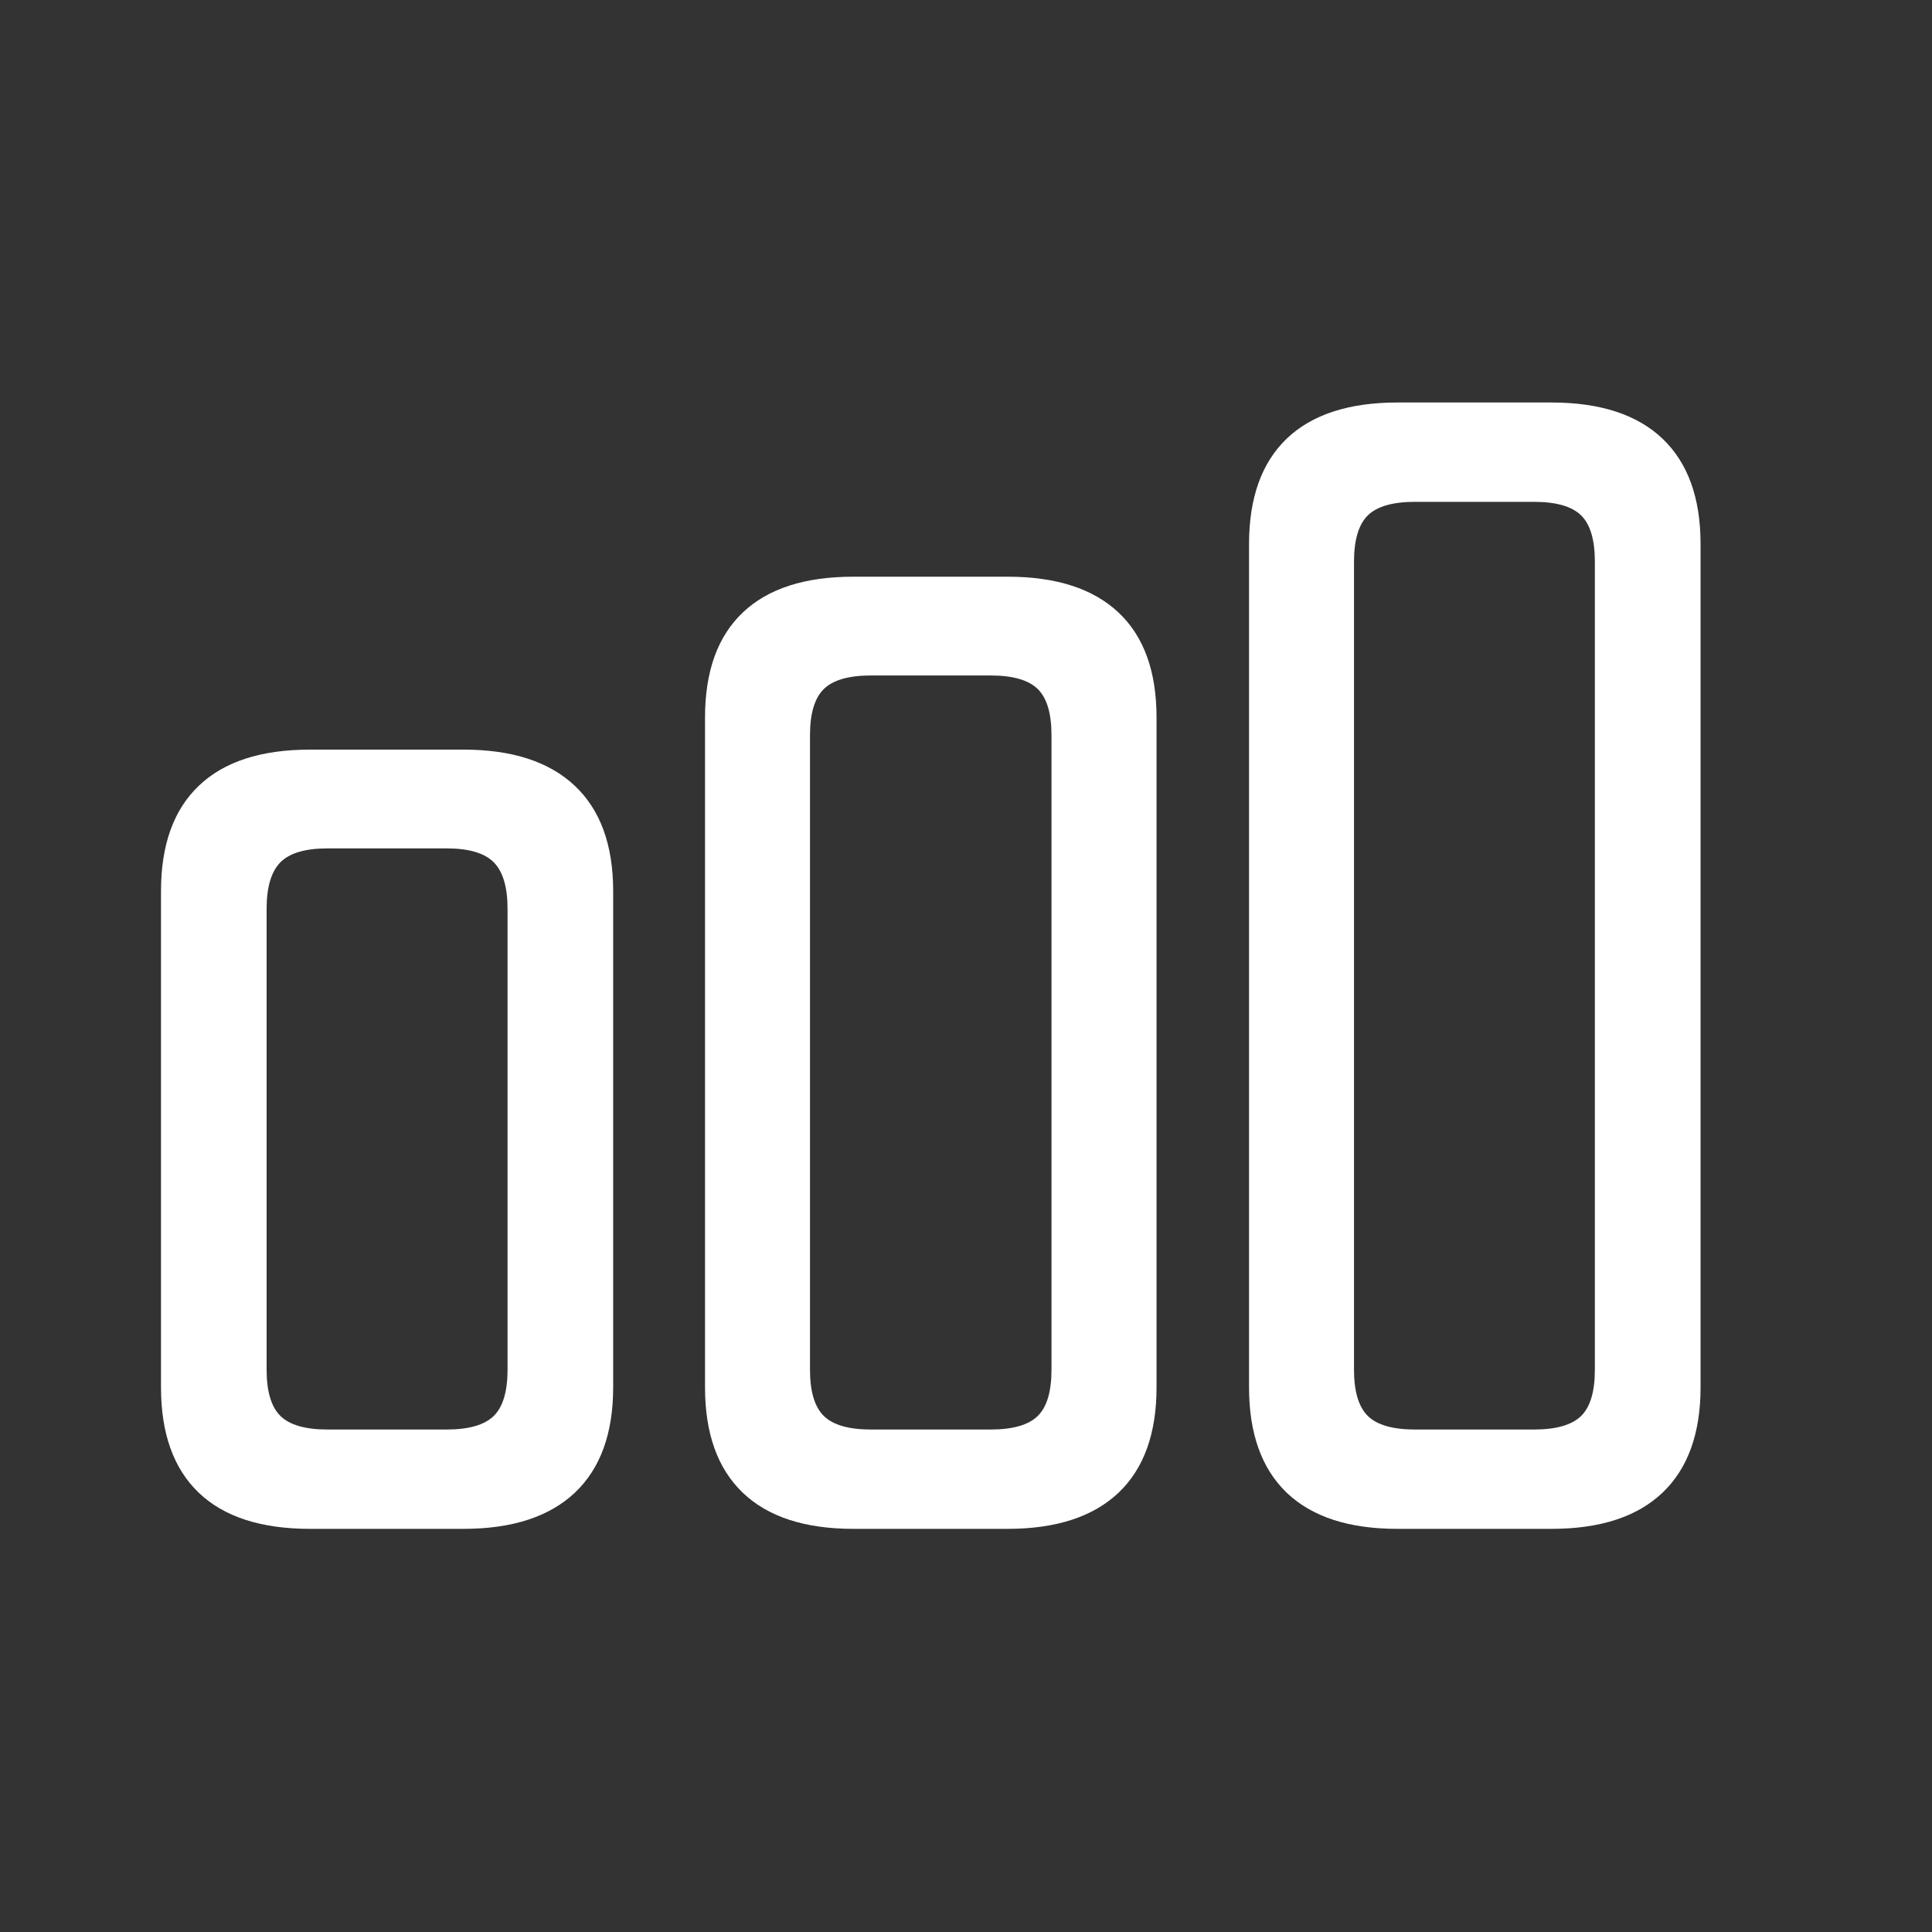 <?xml version="1.0" encoding="UTF-8"?>
<svg width="24px" height="24px" viewBox="0 0 24 24" version="1.1" xmlns="http://www.w3.org/2000/svg" xmlns:xlink="http://www.w3.org/1999/xlink">
    <rect x="0" y="0" width="24" height="24" fill="#333333" stroke="none"/>
    <title>FF9FD4A2-01C4-4348-B0E2-BC39A77B688B@3x</title>
    <defs>
        <path d="M17.273,13.992 C17.878,13.992 18.337,13.842 18.652,13.543 C18.967,13.243 19.125,12.807 19.125,12.234 L19.125,1.758 C19.125,1.185 18.967,0.749 18.652,0.449 C18.337,0.15 17.878,0 17.273,0 L15.359,0 C14.755,0 14.297,0.15 13.984,0.449 C13.672,0.749 13.516,1.185 13.516,1.758 L13.516,12.234 C13.516,12.807 13.672,13.243 13.984,13.543 C14.297,13.842 14.755,13.992 15.359,13.992 L17.273,13.992 Z M17.055,12.758 L15.578,12.758 C15.302,12.758 15.107,12.702 14.992,12.59 C14.878,12.478 14.82,12.286 14.82,12.016 L14.82,1.977 C14.82,1.706 14.878,1.514 14.992,1.402 C15.107,1.29 15.302,1.234 15.578,1.234 L17.055,1.234 C17.331,1.234 17.526,1.29 17.641,1.402 C17.755,1.514 17.812,1.706 17.812,1.977 L17.812,12.016 C17.812,12.286 17.755,12.478 17.641,12.59 C17.526,12.702 17.331,12.758 17.055,12.758 Z M10.516,13.992 C11.12,13.992 11.579,13.842 11.895,13.543 C12.21,13.243 12.367,12.807 12.367,12.234 L12.367,3.914 C12.367,3.341 12.21,2.906 11.895,2.609 C11.579,2.312 11.12,2.164 10.516,2.164 L8.602,2.164 C7.997,2.164 7.539,2.312 7.227,2.609 C6.914,2.906 6.758,3.341 6.758,3.914 L6.758,12.234 C6.758,12.807 6.914,13.243 7.227,13.543 C7.539,13.842 7.997,13.992 8.602,13.992 L10.516,13.992 Z M10.305,12.758 L8.82,12.758 C8.544,12.758 8.349,12.702 8.234,12.59 C8.12,12.478 8.062,12.286 8.062,12.016 L8.062,4.133 C8.062,3.862 8.12,3.671 8.234,3.559 C8.349,3.447 8.544,3.391 8.82,3.391 L10.305,3.391 C10.581,3.391 10.776,3.447 10.891,3.559 C11.005,3.671 11.062,3.862 11.062,4.133 L11.062,12.016 C11.062,12.286 11.005,12.478 10.891,12.59 C10.776,12.702 10.581,12.758 10.305,12.758 Z M3.758,13.992 C4.362,13.992 4.823,13.842 5.141,13.543 C5.458,13.243 5.617,12.807 5.617,12.234 L5.617,6.07 C5.617,5.497 5.458,5.061 5.141,4.762 C4.823,4.462 4.362,4.312 3.758,4.312 L1.852,4.312 C1.242,4.312 0.781,4.462 0.469,4.762 C0.156,5.061 0,5.497 0,6.07 L0,12.234 C0,12.807 0.156,13.243 0.469,13.543 C0.781,13.842 1.242,13.992 1.852,13.992 L3.758,13.992 Z M3.547,12.758 L2.07,12.758 C1.794,12.758 1.599,12.702 1.484,12.59 C1.37,12.478 1.312,12.286 1.312,12.016 L1.312,6.289 C1.312,6.018 1.37,5.826 1.484,5.711 C1.599,5.596 1.794,5.539 2.07,5.539 L3.547,5.539 C3.823,5.539 4.018,5.596 4.133,5.711 C4.247,5.826 4.305,6.018 4.305,6.289 L4.305,12.016 C4.305,12.286 4.247,12.478 4.133,12.59 C4.018,12.702 3.823,12.758 3.547,12.758 Z" id="path-graphVar"></path>
    </defs>
    <g id="Découpe" stroke="none" stroke-width="1" fill="none" fill-rule="evenodd">
        <g transform="translate(-333, -539)" id="graphVar">
            <g transform="translate(333, 538)">
                <g id="Mask-2" transform="translate(2, 6)">
                    <mask id="mask-2" fill="white">
                        <use xlink:href="#path-graphVar"></use>
                    </mask>
                    <use id="Mask" fill="#FFFFFF" fill-rule="nonzero" xlink:href="#path-graphVar"></use>
                </g>
            </g>
        </g>
    </g>
</svg>